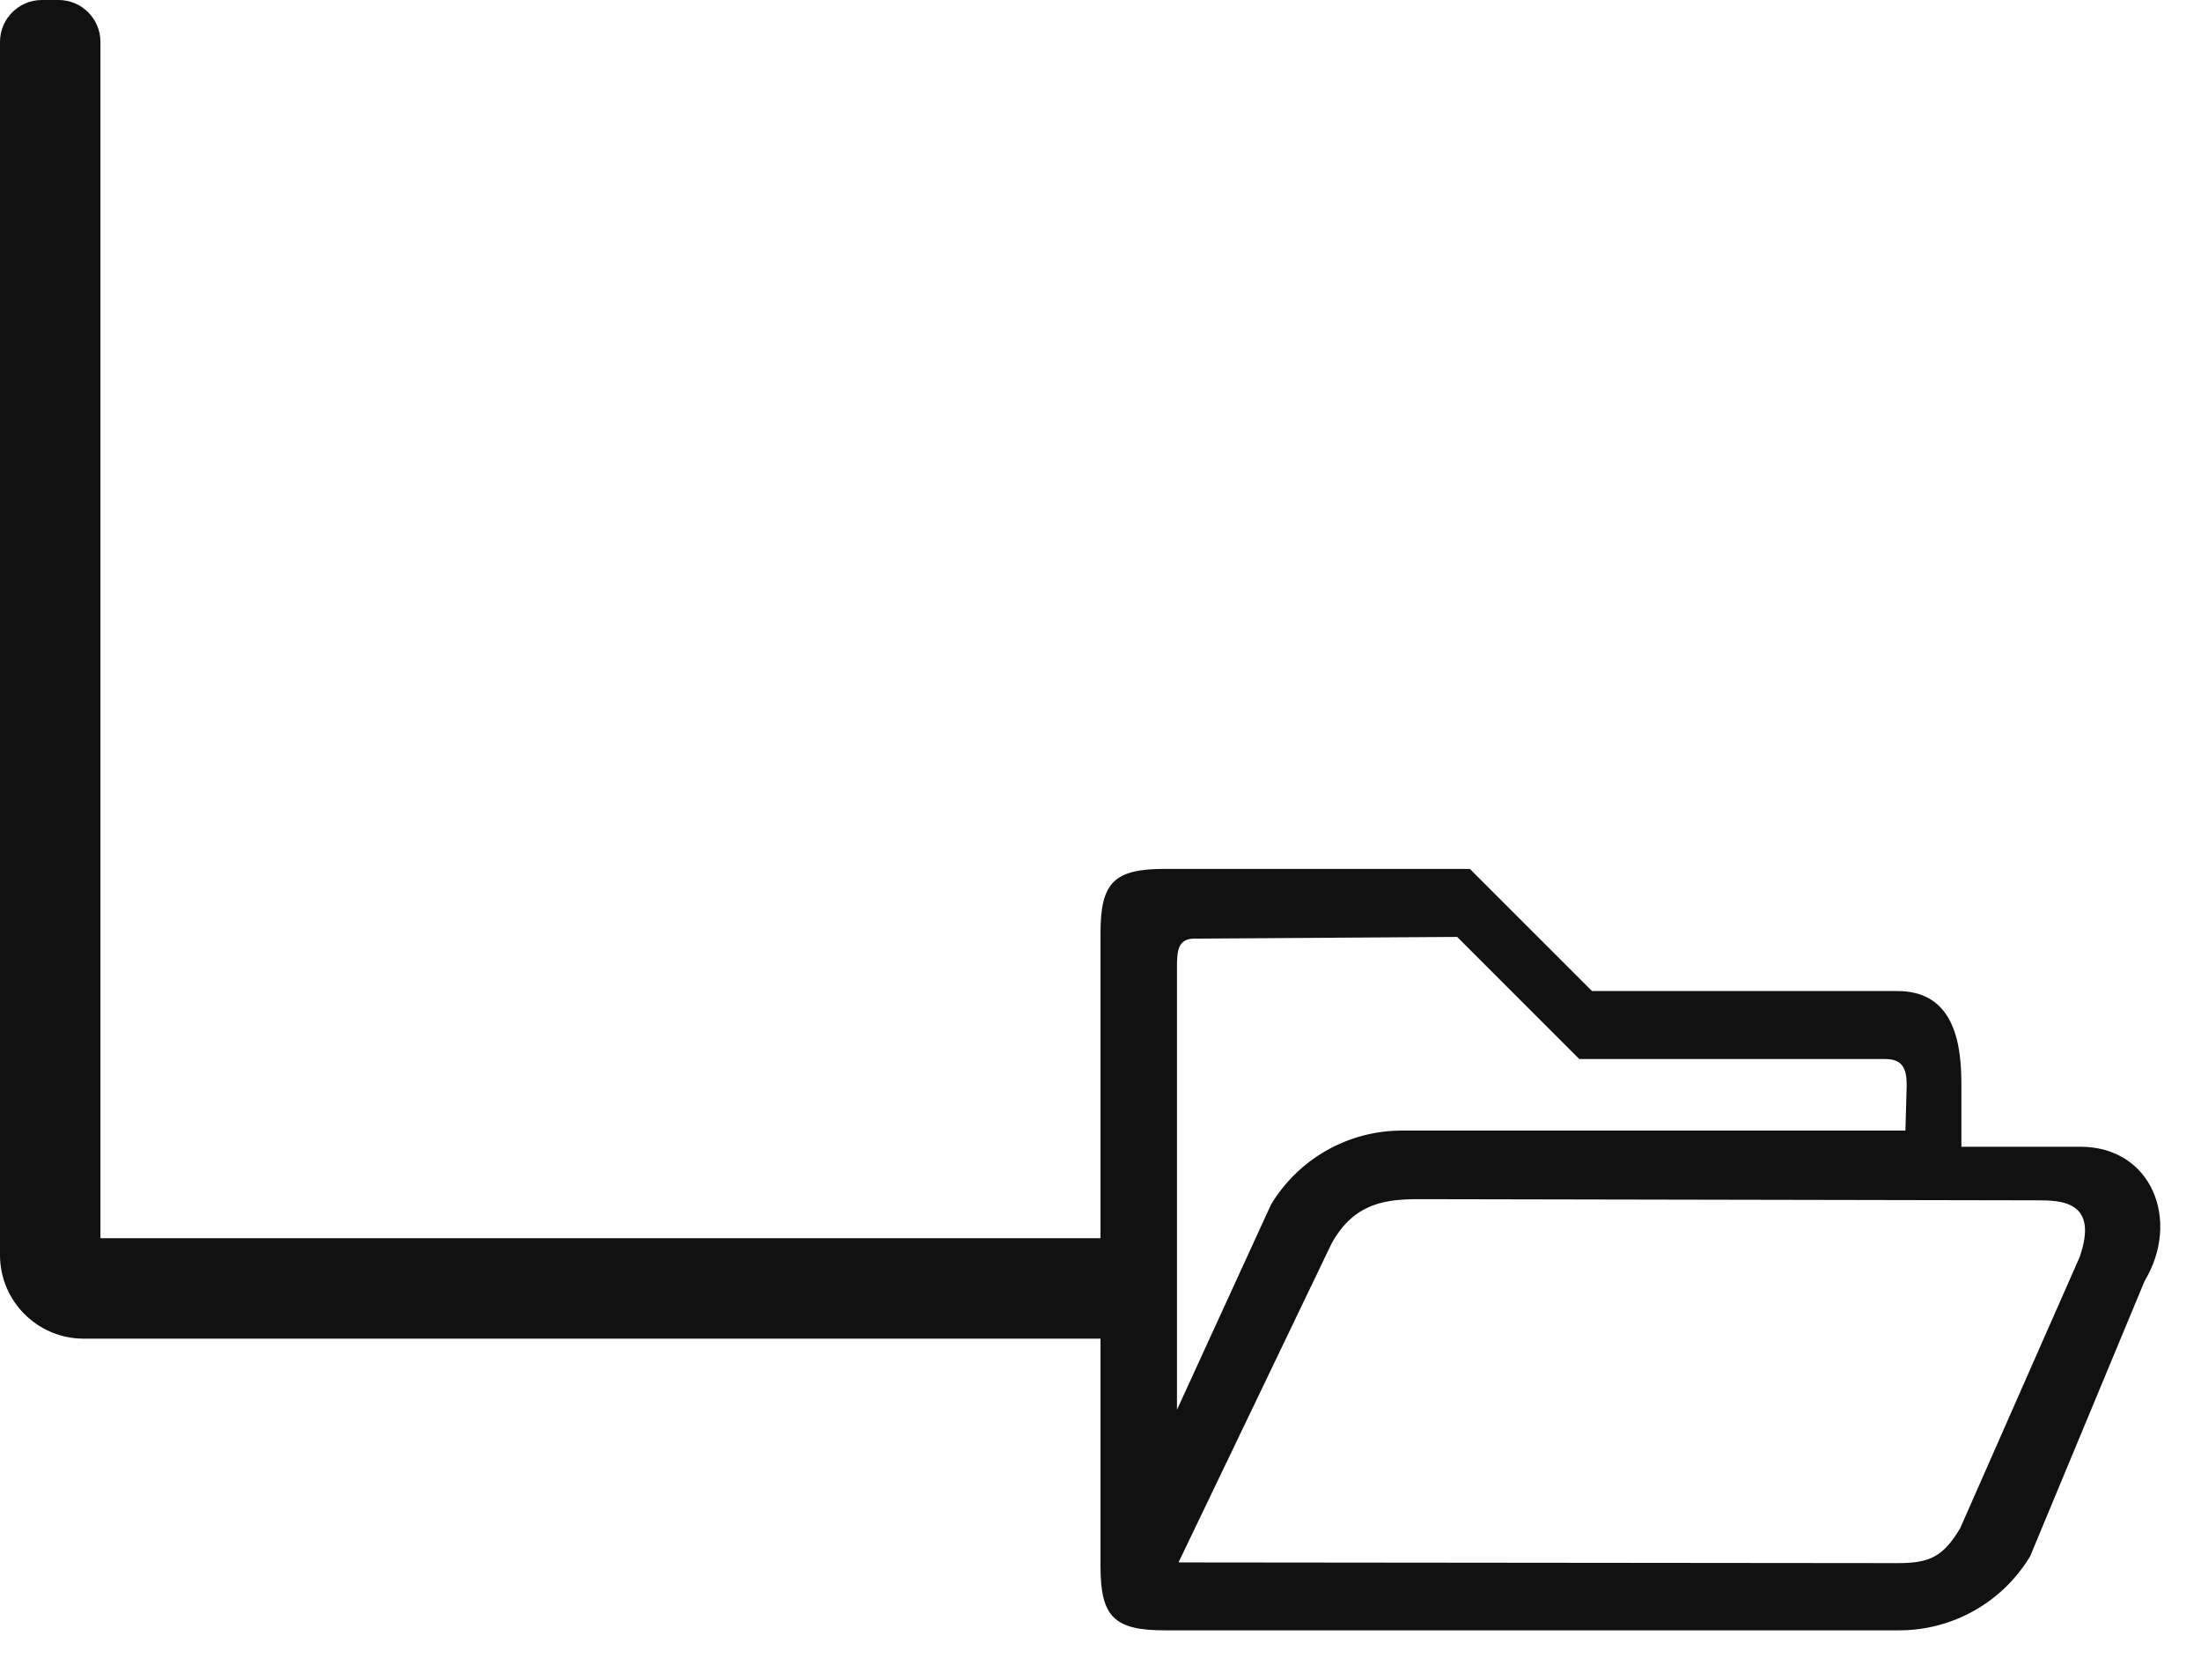<?xml version="1.0" encoding="UTF-8"?>
<svg width="38px" height="29px" viewBox="0 0 38 29" version="1.1" xmlns="http://www.w3.org/2000/svg" xmlns:xlink="http://www.w3.org/1999/xlink">
    <!-- Generator: Sketch 53.2 (72643) - https://sketchapp.com -->
    <title>Case-Cat Copy</title>
    <desc>Created with Sketch.</desc>
    <g id="Page-1" stroke="none" stroke-width="1" fill="none" fill-rule="evenodd">
        <g id="Icon-Sprint3-6-Copy" transform="translate(-330, -276)" fill="#111111" fill-rule="nonzero">
            <g id="Case-Cat-Copy" transform="translate(330, 276)">
                <g id="folder-tree">
                    <path d="M1.734,0.723 C1.734,0.324 1.411,-5.66830654e-14 1.012,-5.66830654e-14 L0.723,-5.66830654e-14 C0.324,-5.66830654e-14 0,0.324 0,0.723 L0,21.664 C0,22.462 0.647,23.109 1.445,23.109 L19.078,23.109 L19.078,21.375 L1.734,21.375 L1.734,0.723 Z" id="Shape"></path>
                </g>
                <g id="folder-open" transform="translate(19, 15)">
                    <path d="M16.917,4.796 L14.863,4.796 L14.863,3.689 C14.863,2.816 14.63,2.108 13.756,2.108 L8.486,2.108 L6.377,0 L1.107,0 C0.234,0 0,0.234 0,1.107 L0,12.037 C0,12.91 0.234,13.144 1.107,13.144 L13.791,13.144 C14.716,13.144 15.575,12.658 16.051,11.864 L18.026,7.115 C18.656,6.065 18.147,4.796 16.917,4.796 Z M1.623,1.203 L6.158,1.174 L8.266,3.282 L13.548,3.282 C13.839,3.282 13.919,3.438 13.919,3.729 L13.897,4.517 L5.203,4.517 C4.279,4.517 3.42,5.002 2.943,5.796 L1.32,9.337 L1.32,1.711 C1.32,1.42 1.332,1.203 1.623,1.203 Z M14.842,11.382 C14.556,11.859 14.33,11.984 13.775,11.984 L1.347,11.972 L3.986,6.474 C4.381,5.745 4.959,5.701 5.515,5.701 L16.166,5.721 C16.576,5.721 17.244,5.728 16.905,6.7 L14.842,11.382 Z" id="Shape"></path>
                </g>
            </g>
        </g>
    </g>
</svg>